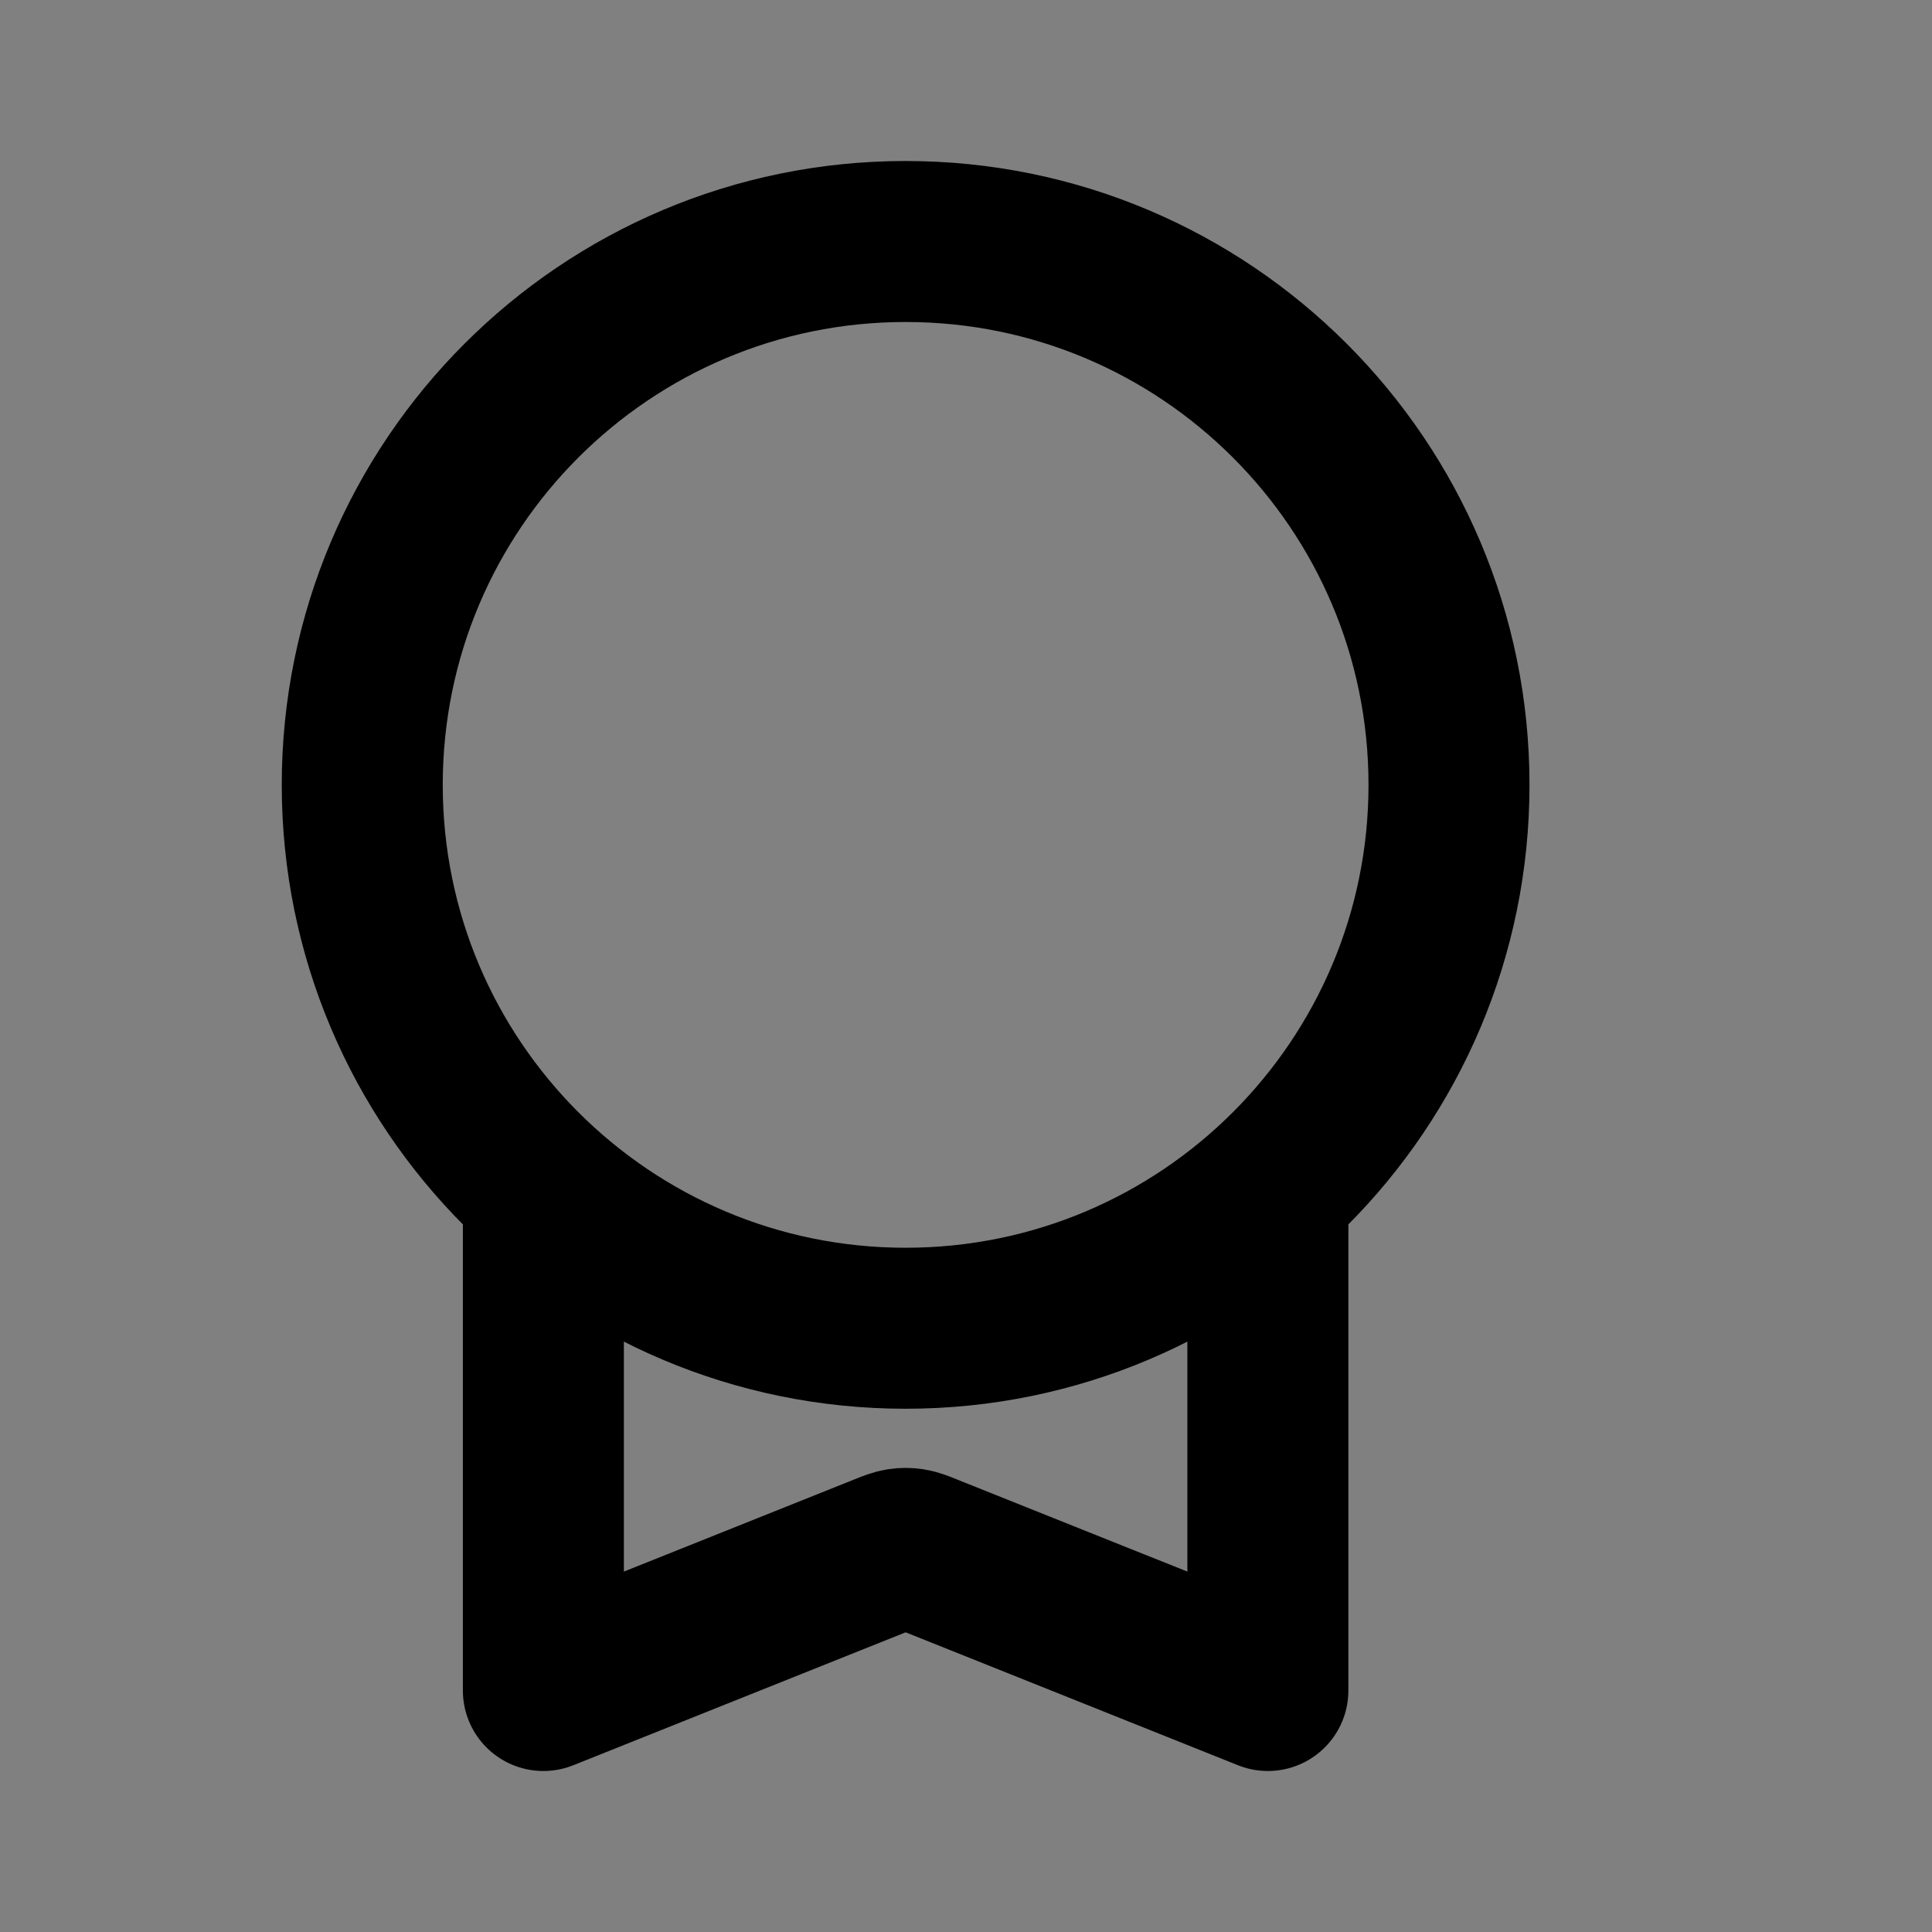 <svg width="24" height="24" viewBox="0 0 24 24" fill="none" xmlns="http://www.w3.org/2000/svg">
<rect x="0" y="0" width="24" height="24" fill="#808080" stroke="none"/>
<path d="M11.25 16.5C14.978 16.5 18 13.478 18 9.75C18 6.022 14.978 3 11.25 3C7.522 3 4.5 6.022 4.5 9.75C4.5 13.478 7.522 16.5 11.25 16.5Z" fill="white" fill-opacity="0.01"/>
<path d="M6.75 14.781V21L10.983 19.307C11.081 19.267 11.131 19.248 11.182 19.24C11.227 19.233 11.273 19.233 11.318 19.24C11.369 19.248 11.419 19.267 11.517 19.307L15.75 21V14.781M18 9.75C18 13.478 14.978 16.5 11.25 16.5C7.522 16.5 4.5 13.478 4.5 9.75C4.5 6.022 7.522 3 11.25 3C14.978 3 18 6.022 18 9.75Z" stroke="black" stroke-width="2" stroke-linecap="round" stroke-linejoin="round"/>
</svg>
